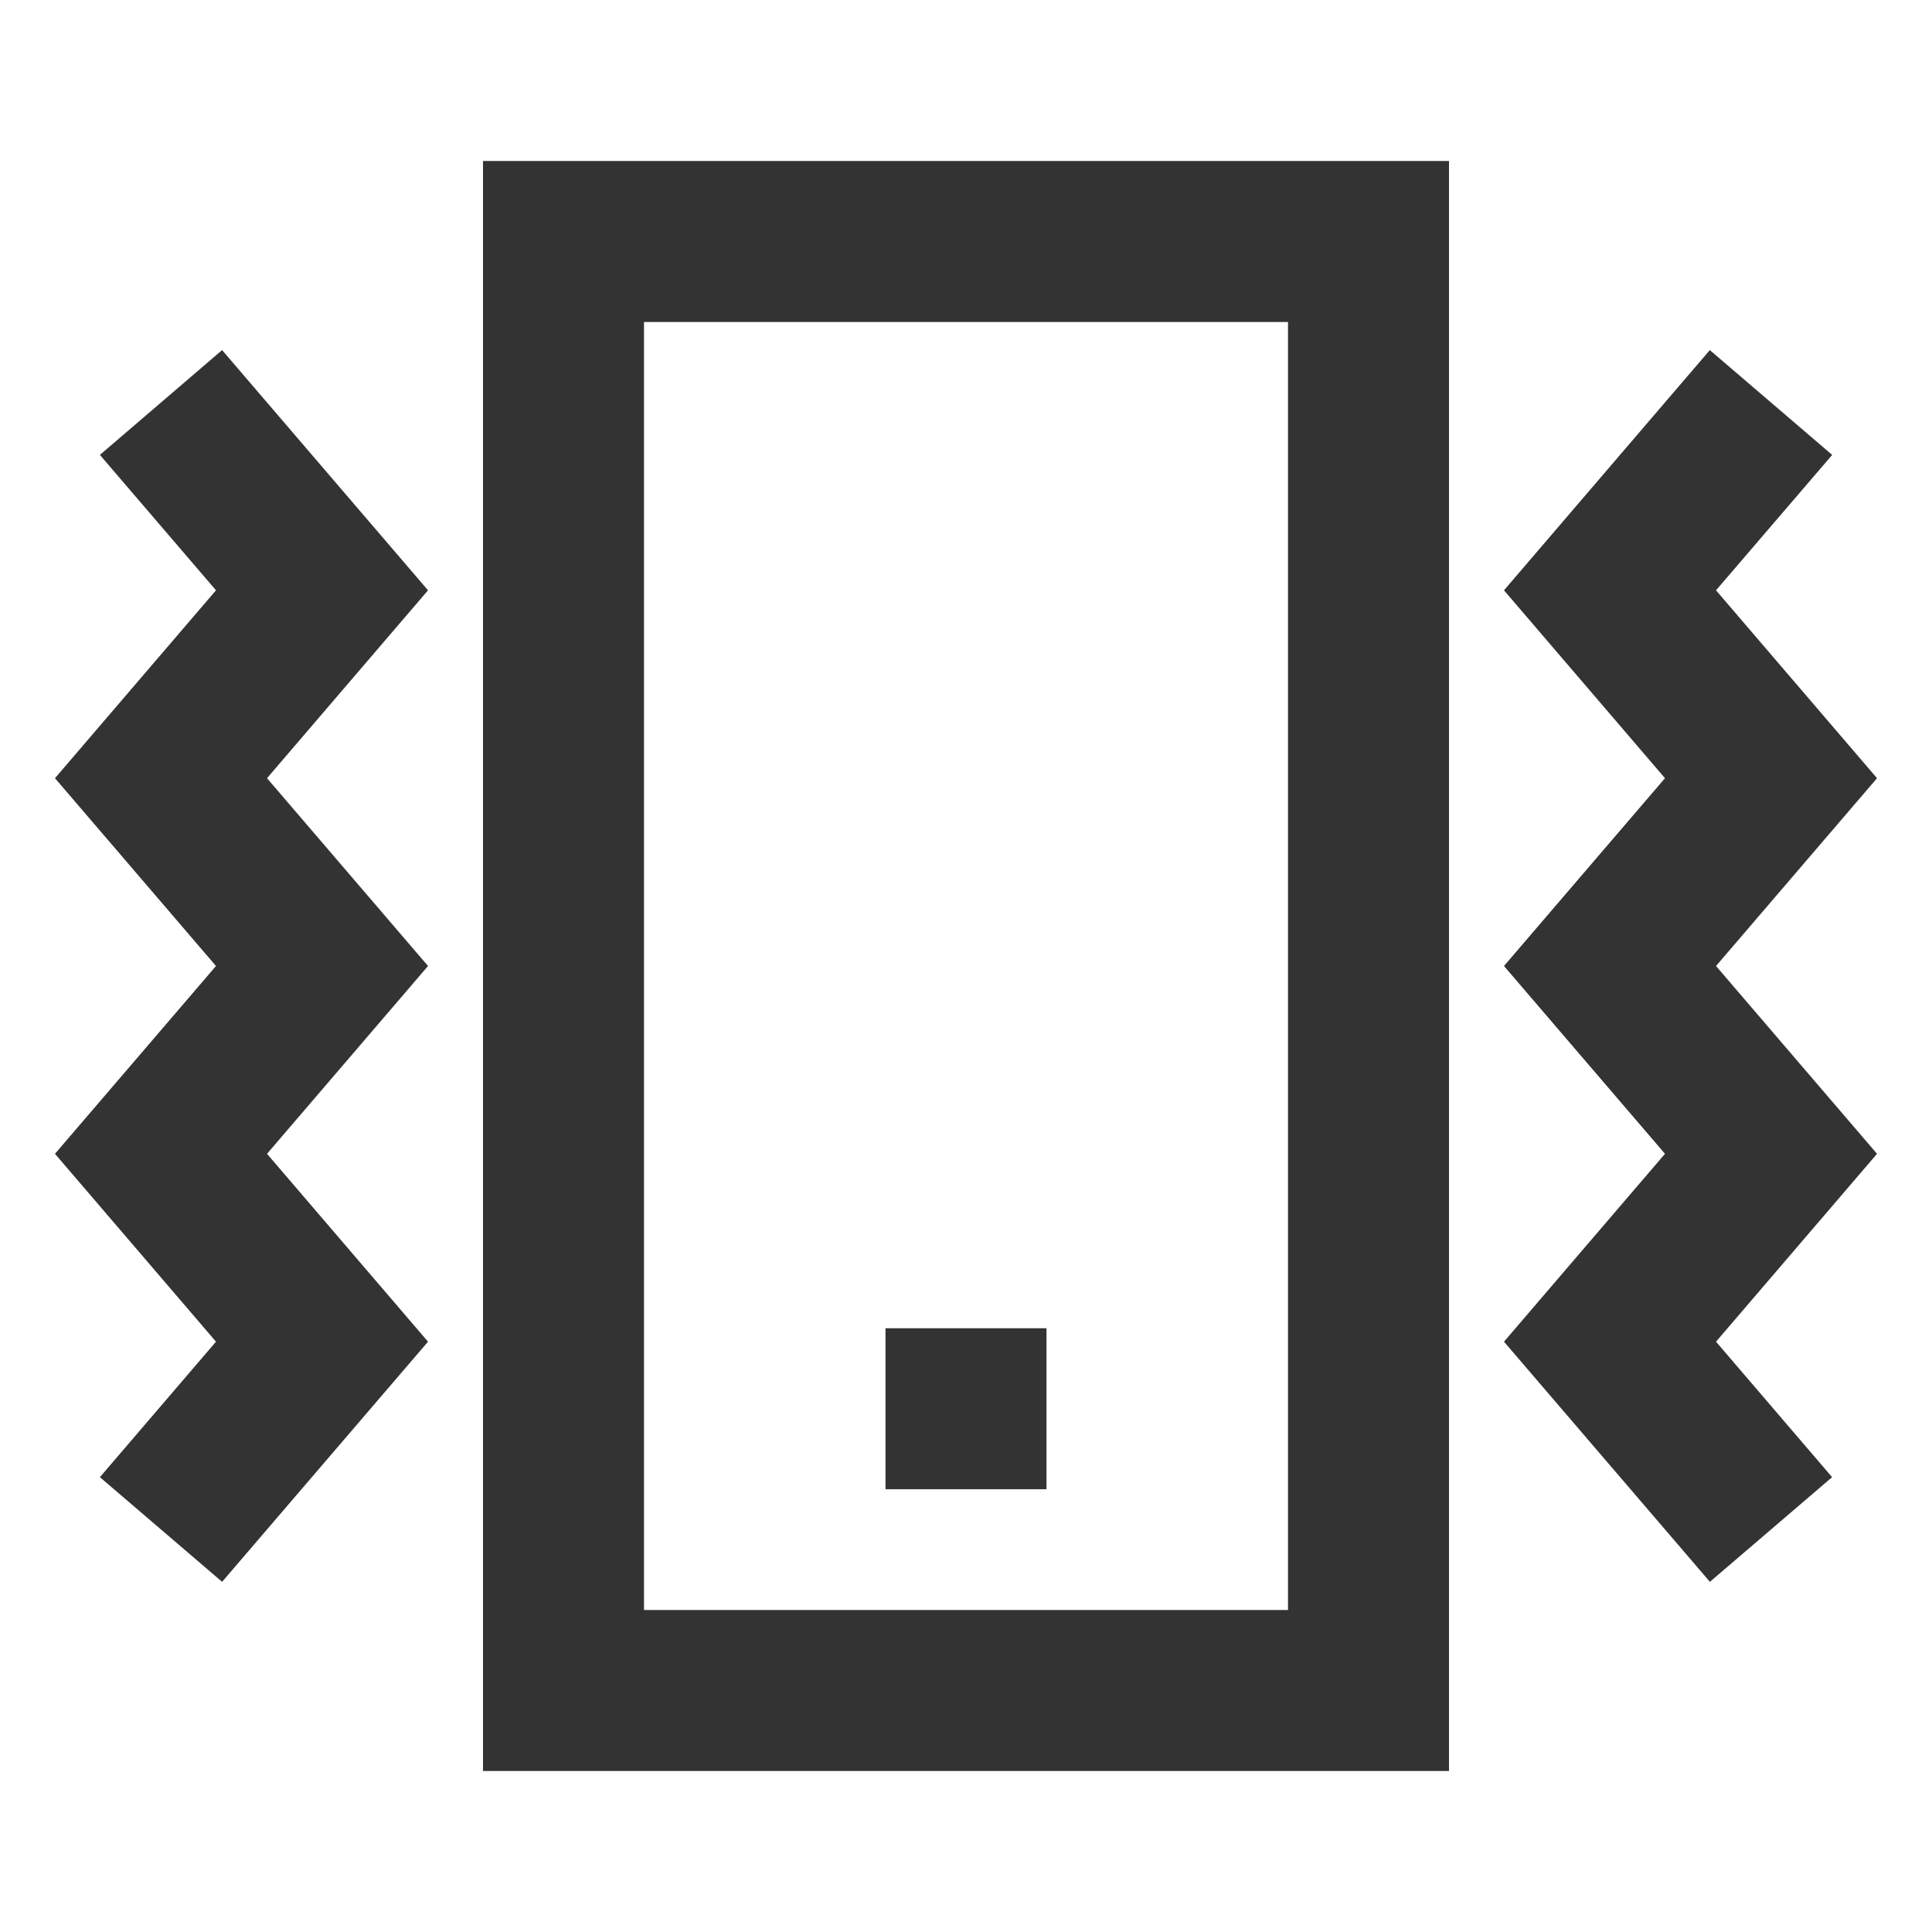 <?xml version="1.0" encoding="iso-8859-1"?>
<svg version="1.1" id="&#x56FE;&#x5C42;_1" xmlns="http://www.w3.org/2000/svg" xmlns:xlink="http://www.w3.org/1999/xlink" x="0px"
	 y="0px" viewBox="0 0 24 24" style="enable-background:new 0 0 24 24;" xml:space="preserve">
<polygon style="fill:#333333;" points="2.759,19.65 1.241,18.35 2.683,16.667 0.683,14.333 2.683,12 0.683,9.667 2.683,7.333 
	1.241,5.651 2.759,4.349 5.317,7.333 3.317,9.667 5.317,12 3.317,14.333 5.317,16.667 "/>
<polygon style="fill:#333333;" points="21.241,19.65 18.683,16.667 20.683,14.333 18.683,12 20.683,9.667 18.683,7.333 21.24,4.349 
	22.76,5.651 21.317,7.333 23.317,9.667 21.317,12 23.317,14.333 21.317,16.667 22.759,18.35 "/>
<path style="fill:#333333;" d="M18,22H6V2h12V22z M8,20h8V4H8V20z"/>
<rect x="11" y="16.5" style="fill:#333333;" width="2" height="2"/>
</svg>






